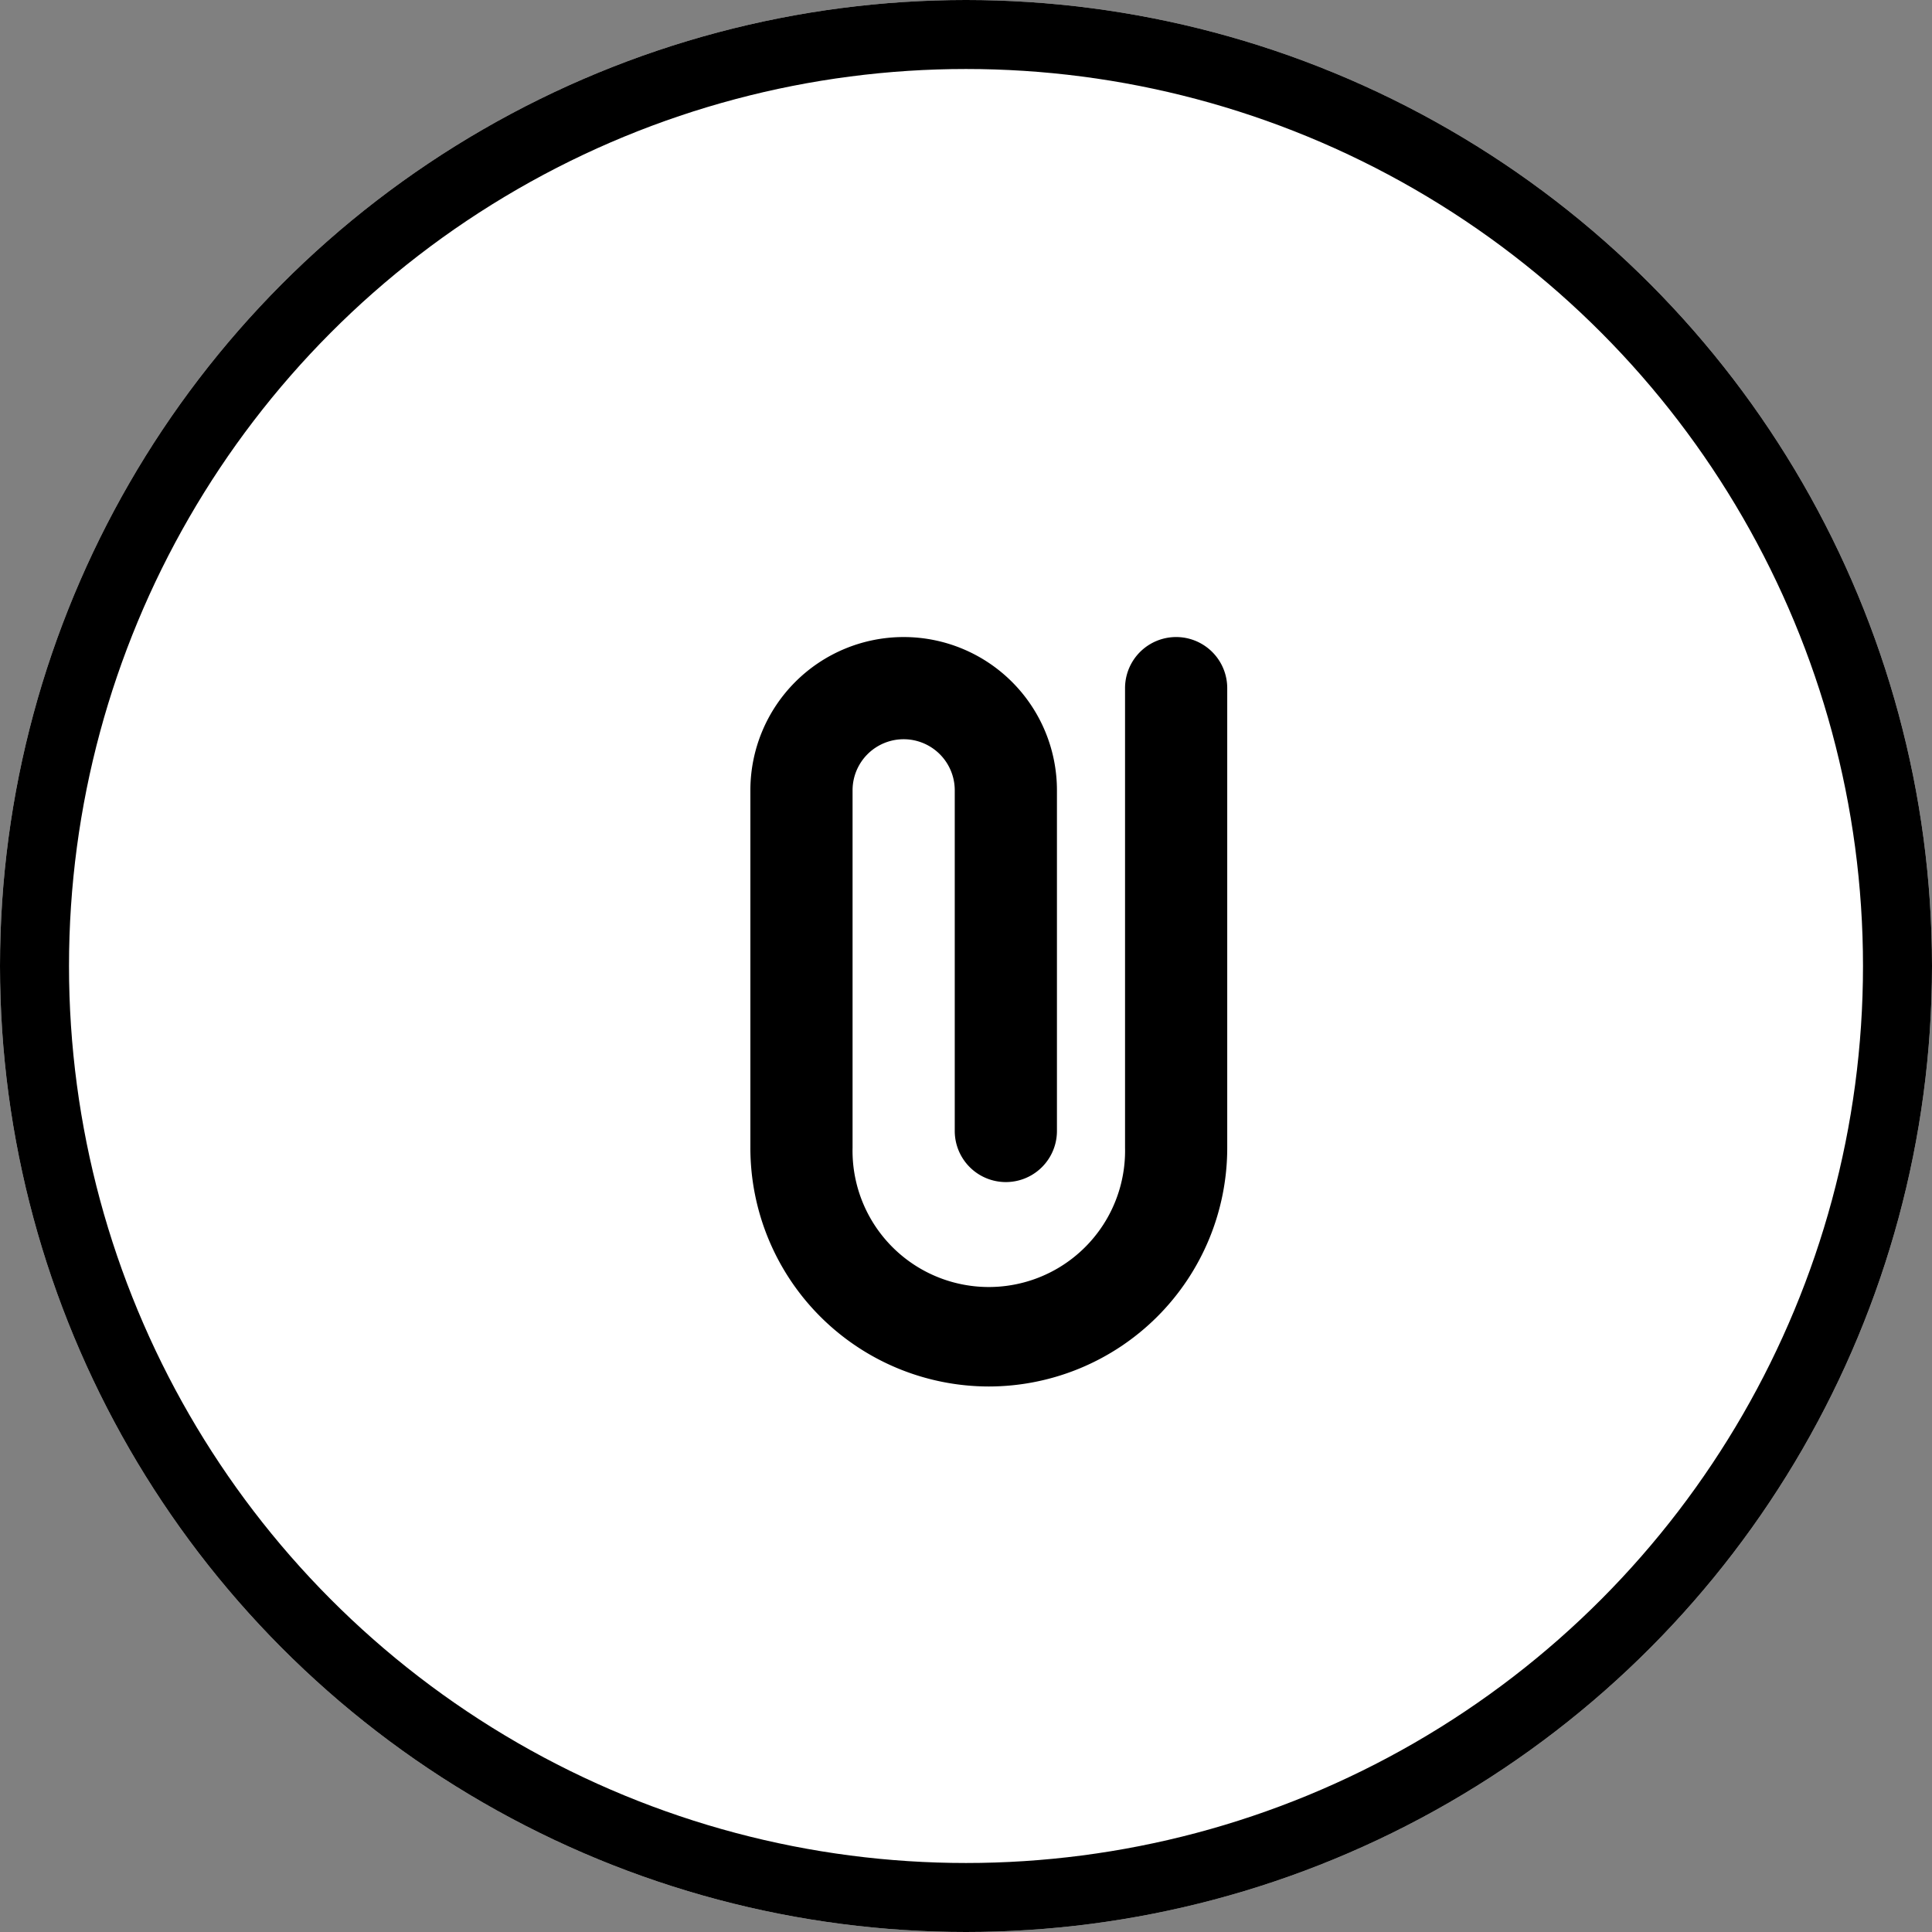 <svg id="Group_1787" data-name="Group 1787" xmlns="http://www.w3.org/2000/svg" width="28" height="28" viewBox="0 0 28 28">
  <rect x="0" y="0" width="28" height="28" fill="#808080" stroke="none"/>
  <g id="Ellipse_65" data-name="Ellipse 65" fill="#fff" stroke="#000" stroke-width="1">
    <circle cx="14" cy="14" r="14" stroke="none"/>
    <circle cx="14" cy="14" r="13.5" fill="none"/>
  </g>
  <g id="paper-clip" transform="translate(2.46 2.798)">
    <path id="Path_586" data-name="Path 586" d="M20.456,23.861A3.459,3.459,0,0,1,17,20.4V15.221a2.221,2.221,0,1,1,4.443,0v4.937a.74.74,0,0,1-1.481,0V15.221a.74.74,0,1,0-1.481,0V20.4a1.975,1.975,0,1,0,3.949,0V13.74a.74.74,0,1,1,1.481,0V20.4A3.459,3.459,0,0,1,20.456,23.861Z" transform="translate(-8.585 -6.565)"/>
  </g>
</svg>
